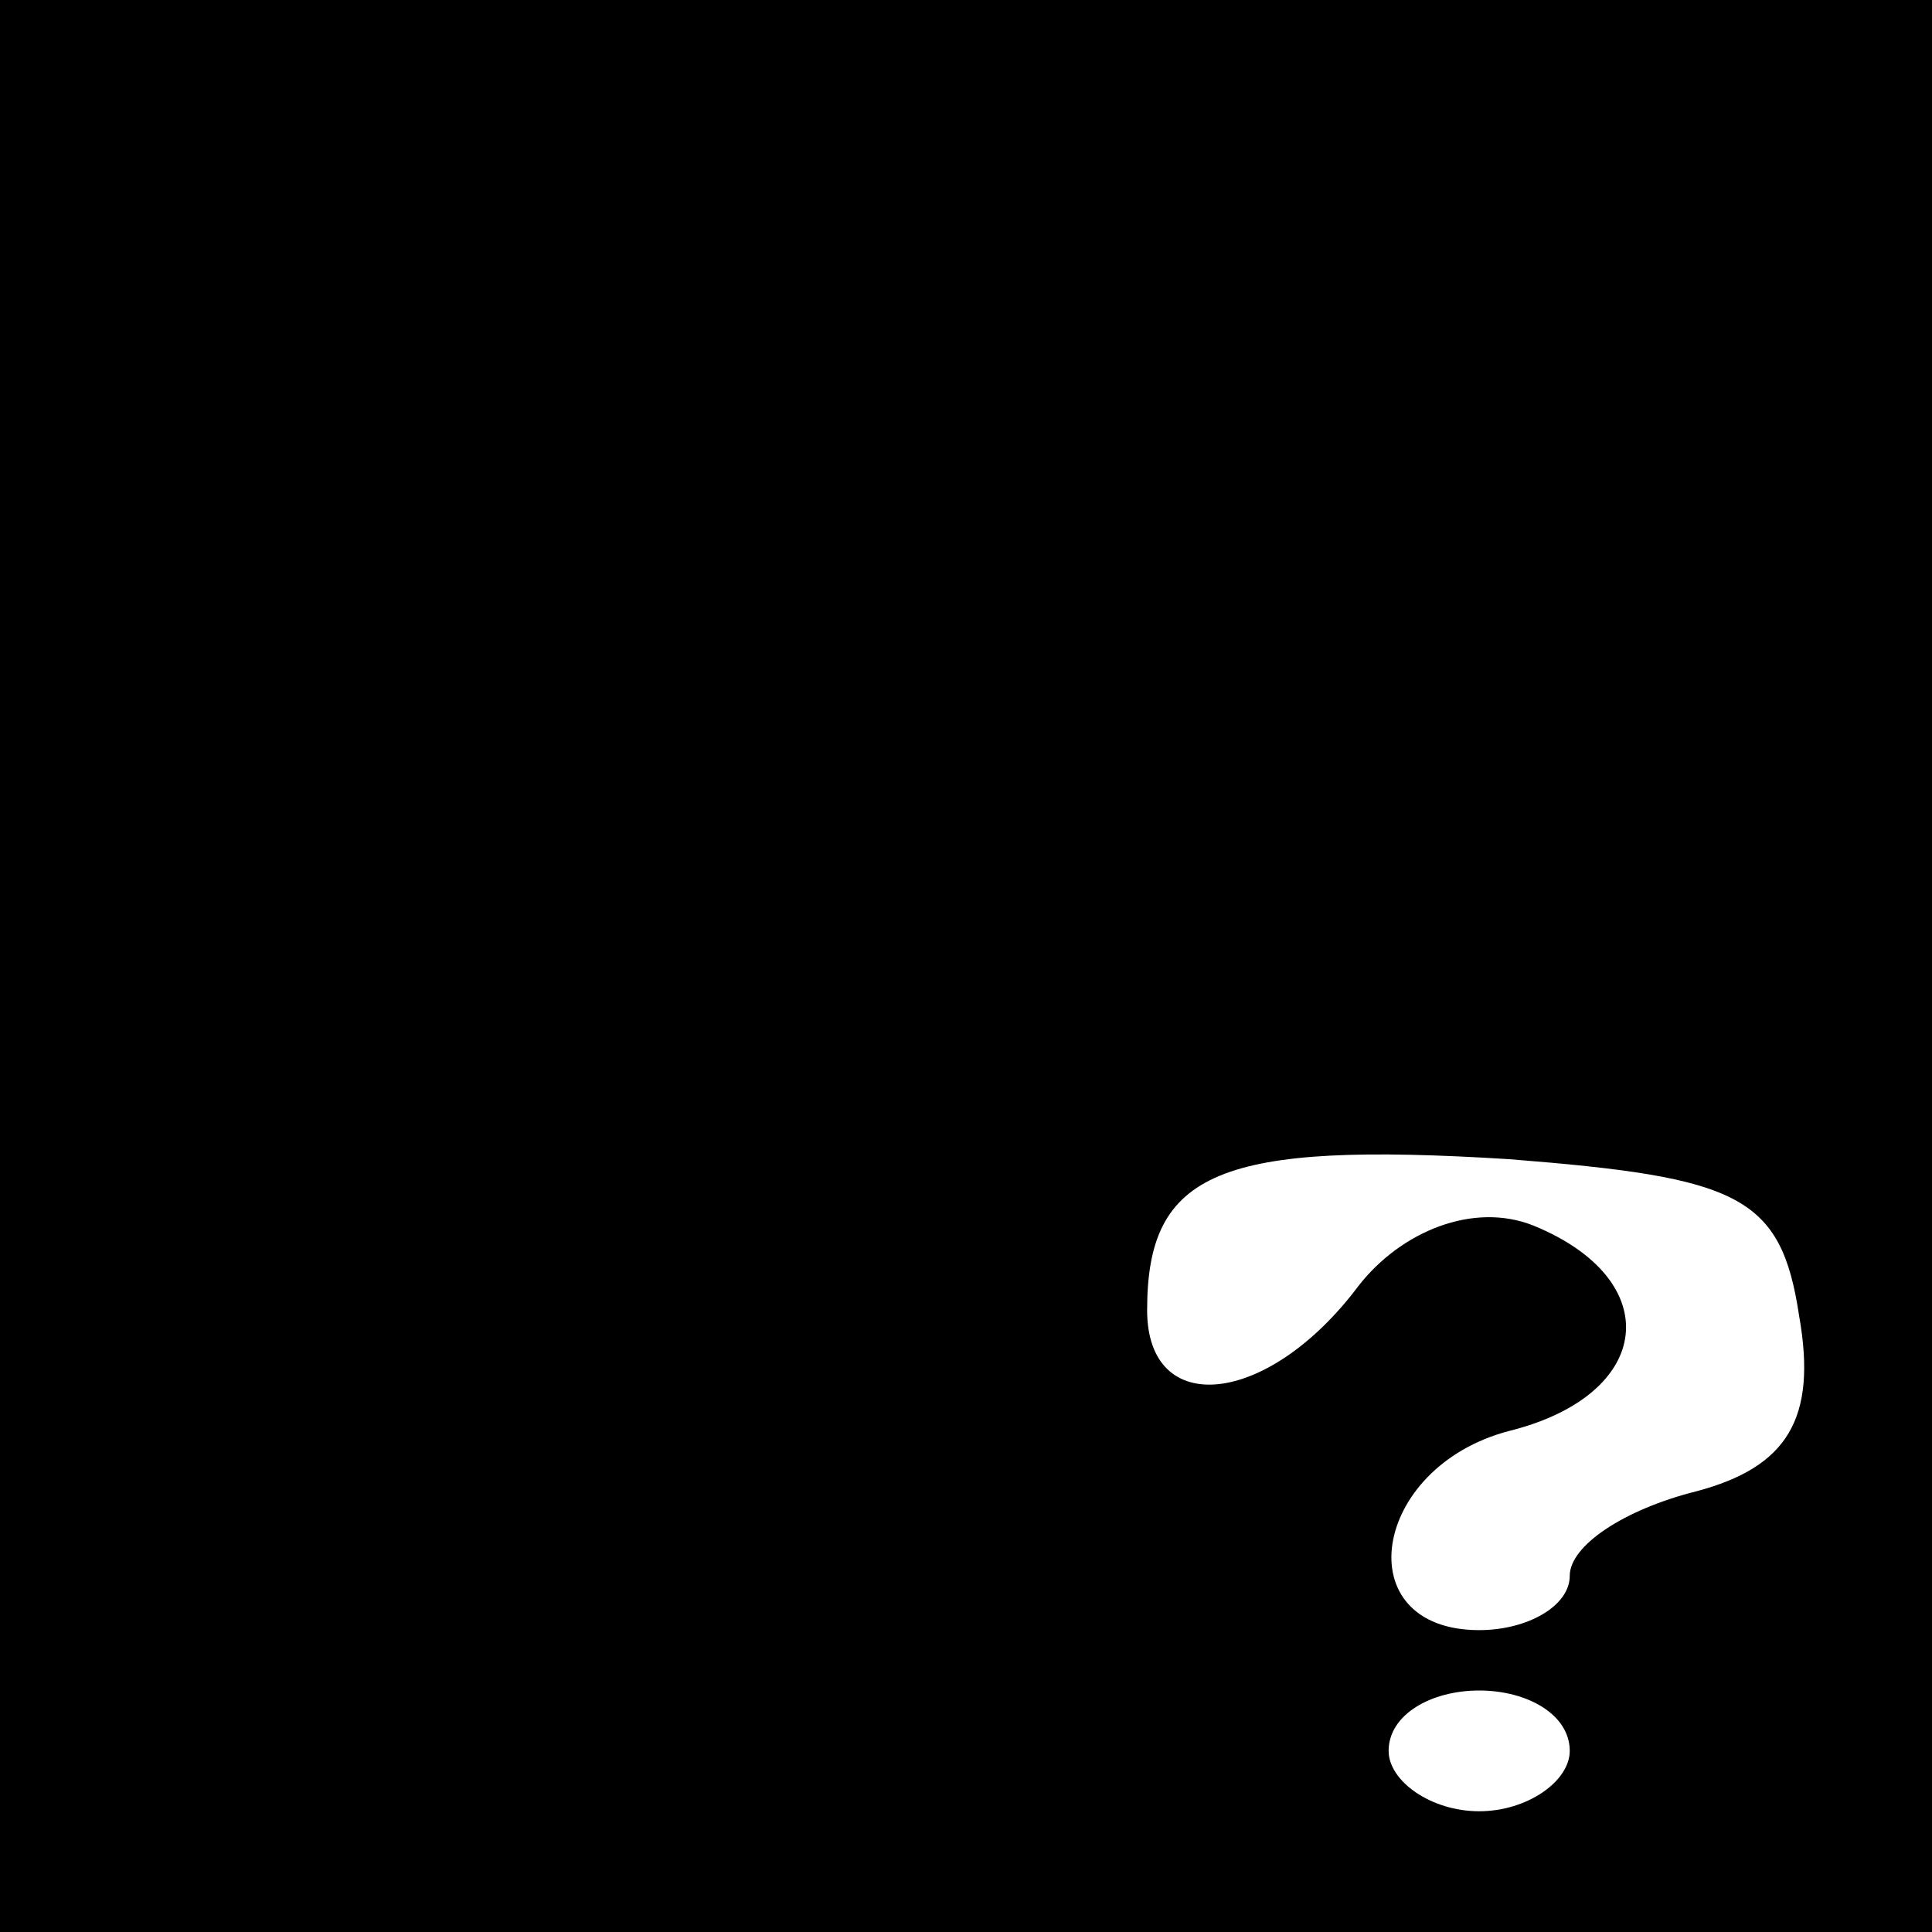 <?xml version="1.0" standalone="no"?>
<!DOCTYPE svg PUBLIC "-//W3C//DTD SVG 20010904//EN"
 "http://www.w3.org/TR/2001/REC-SVG-20010904/DTD/svg10.dtd">
<svg version="1.0" xmlns="http://www.w3.org/2000/svg"
 width="32pt" height="32pt" viewBox="0 0 32 32"
 preserveAspectRatio="xMidYMid meet">
<rect x="0" y="0" width="32" height="32" fill="#808080" stroke="none"/>
<g transform="translate(0,32) scale(0.1,-0.1)"
fill="#000000" stroke="none">
<path fill="#000000" stroke="none" d="M0 160 l0 -160 160 0 160 0 0 160 0
160 -160 0 -160 0 0 -160z"/>
<path fill="#ffffff" stroke="none" d="M298 102 c3 -17 -2 -25 -17 -29 -12 -3
-21 -9 -21 -14 0 -5 -7 -9 -15 -9 -22 0 -18 27 5 33 24 6 26 25 4 34 -10 4
-22 -1 -29 -10 -15 -20 -35 -22 -35 -4 0 23 12 28 60 25 38 -3 45 -6 48 -26z"/>
<path fill="#ffffff" stroke="none" d="M260 30 c0 -5 -7 -10 -15 -10 -8 0 -15
5 -15 10 0 6 7 10 15 10 8 0 15 -4 15 -10z"/>
</g>
</svg>

